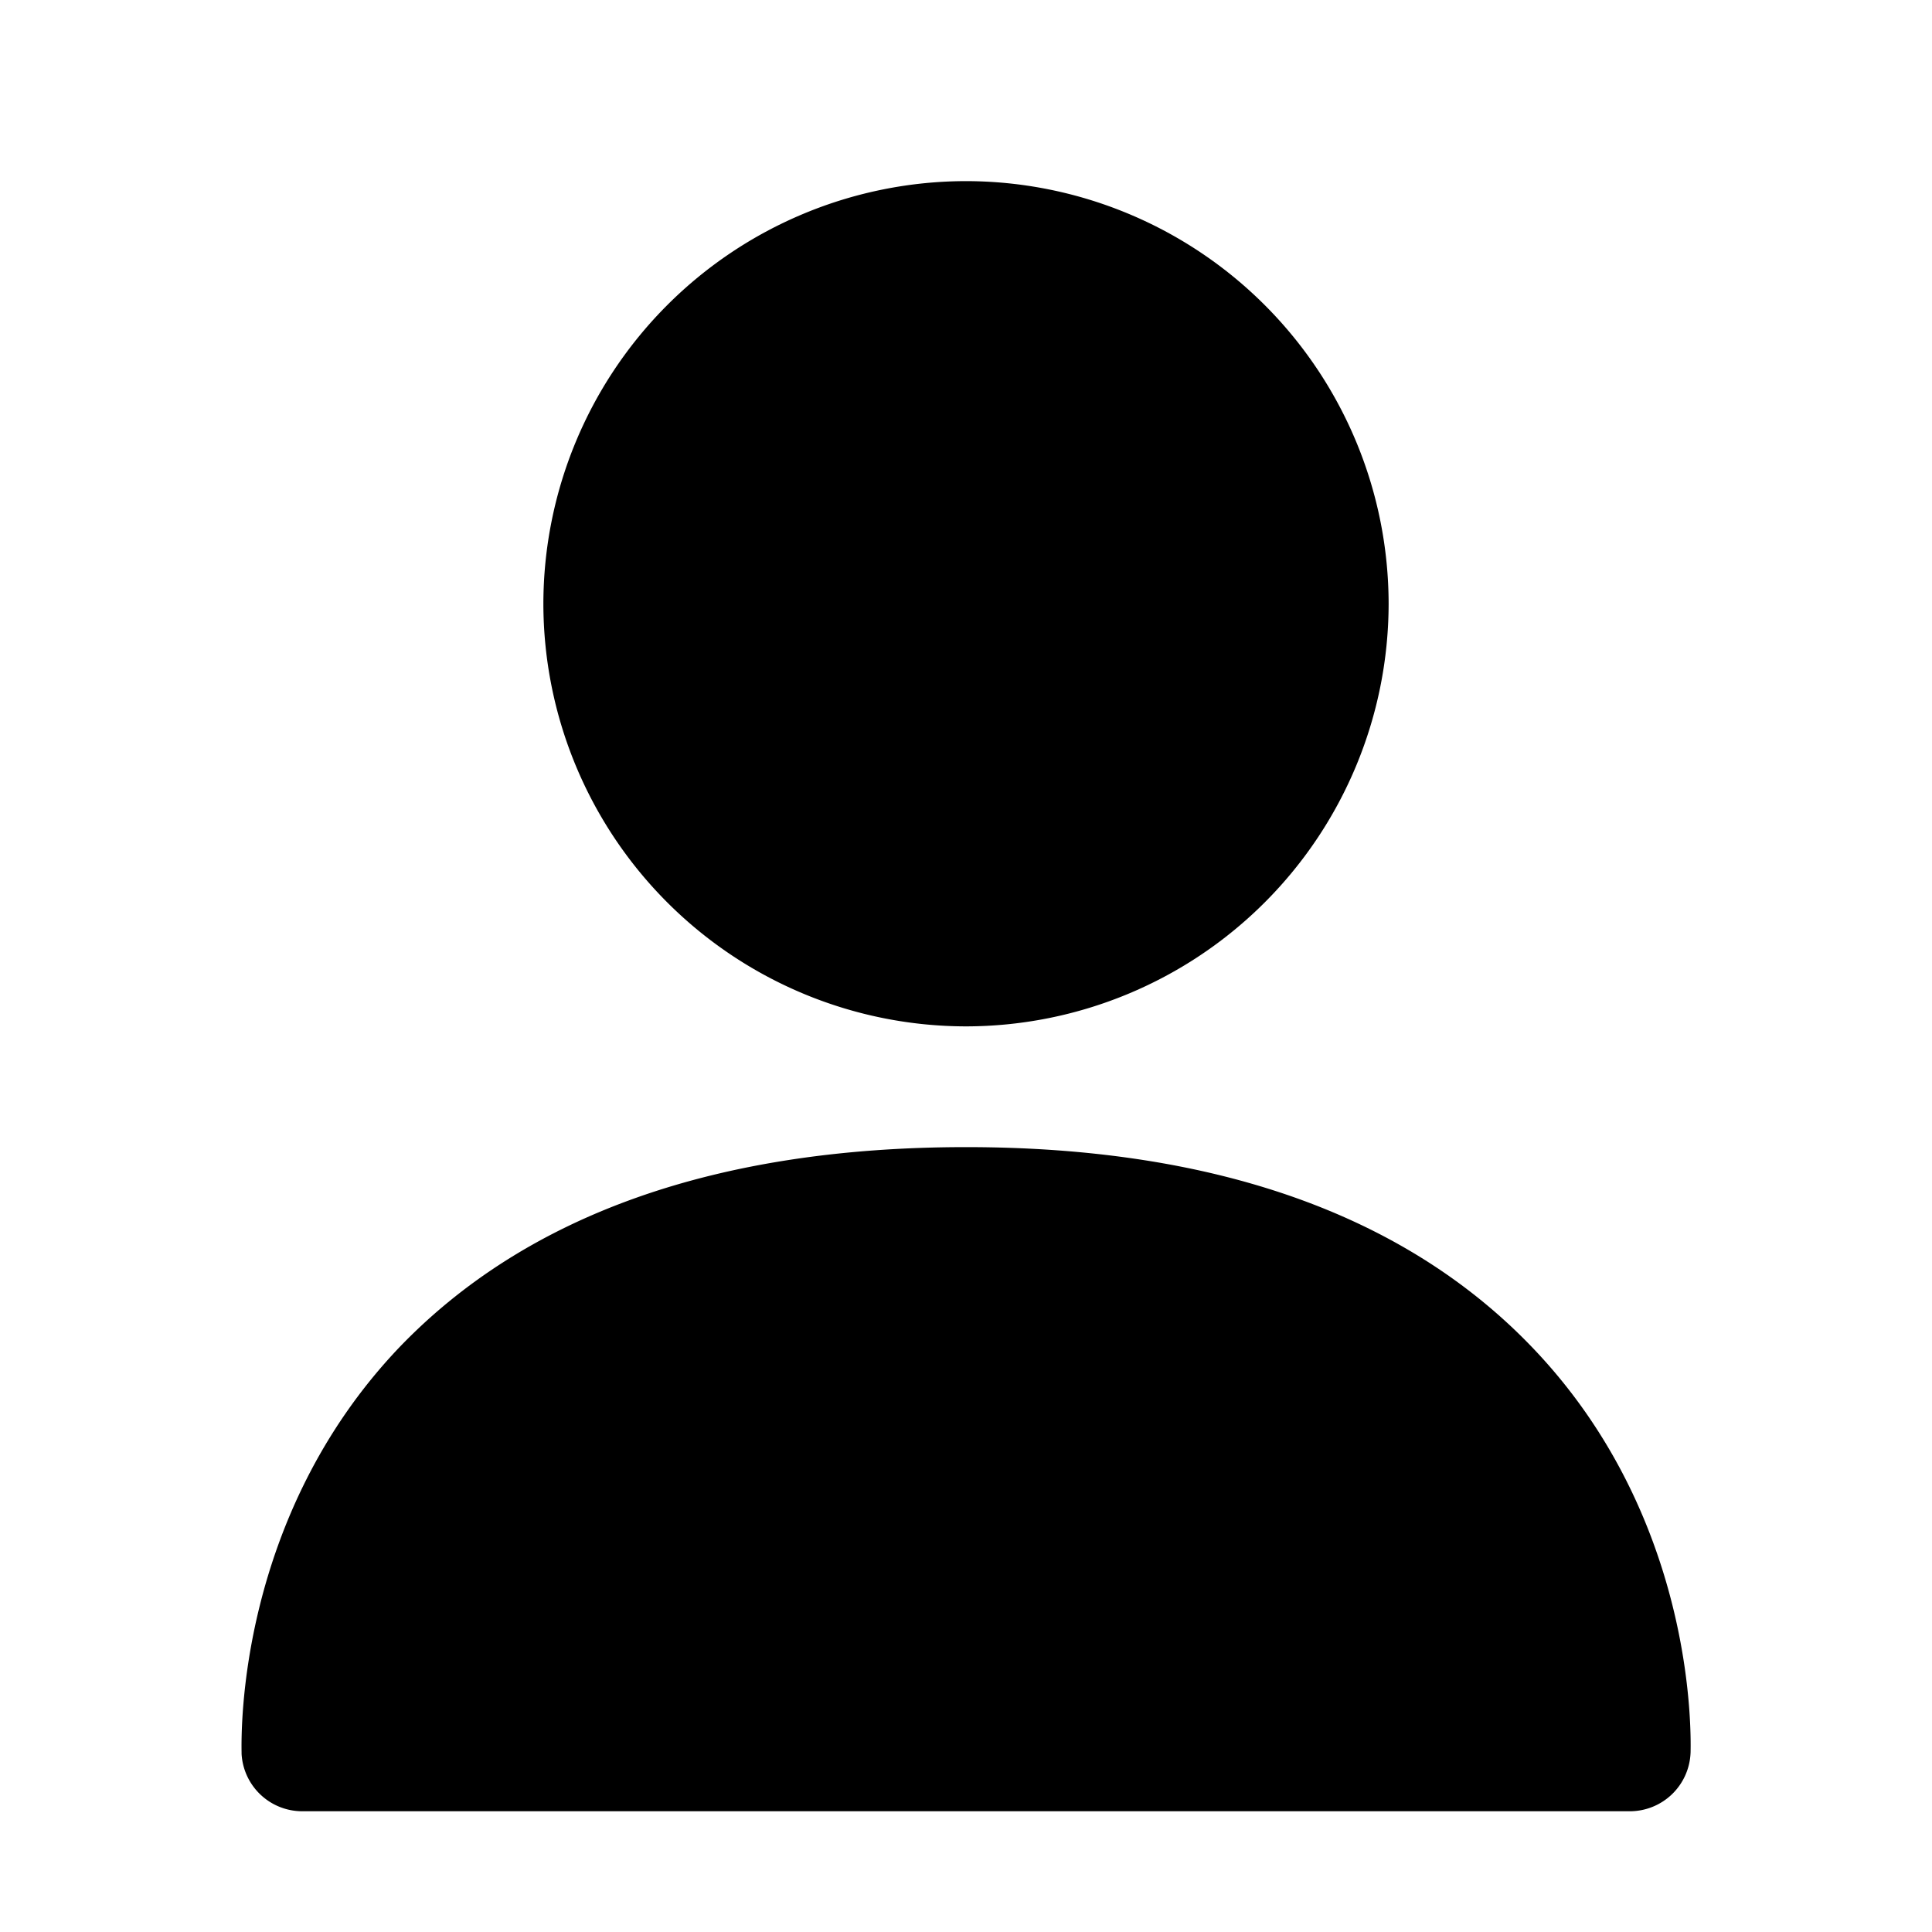 <svg width="24" height="24" viewBox="0 0 24 24" fill="none" xmlns="http://www.w3.org/2000/svg"><path fill-rule="evenodd" clip-rule="evenodd" d="M12 12.75a5.256 5.256 0 0 0 5.25-5.25A5.256 5.256 0 0 0 12 2.25 5.256 5.256 0 0 0 6.75 7.5 5.256 5.256 0 0 0 12 12.75Zm8.25 9.75a.755.755 0 0 0 .75-.713l.001-.018c.005-.267.05-2.92-1.958-5.022-1.582-1.657-3.952-2.497-7.042-2.497-3.098 0-5.46.84-7.043 2.49-2.003 2.105-1.961 4.768-1.957 5.03v.017a.755.755 0 0 0 .75.713h16.5Z" fill="currentColor"/></svg>